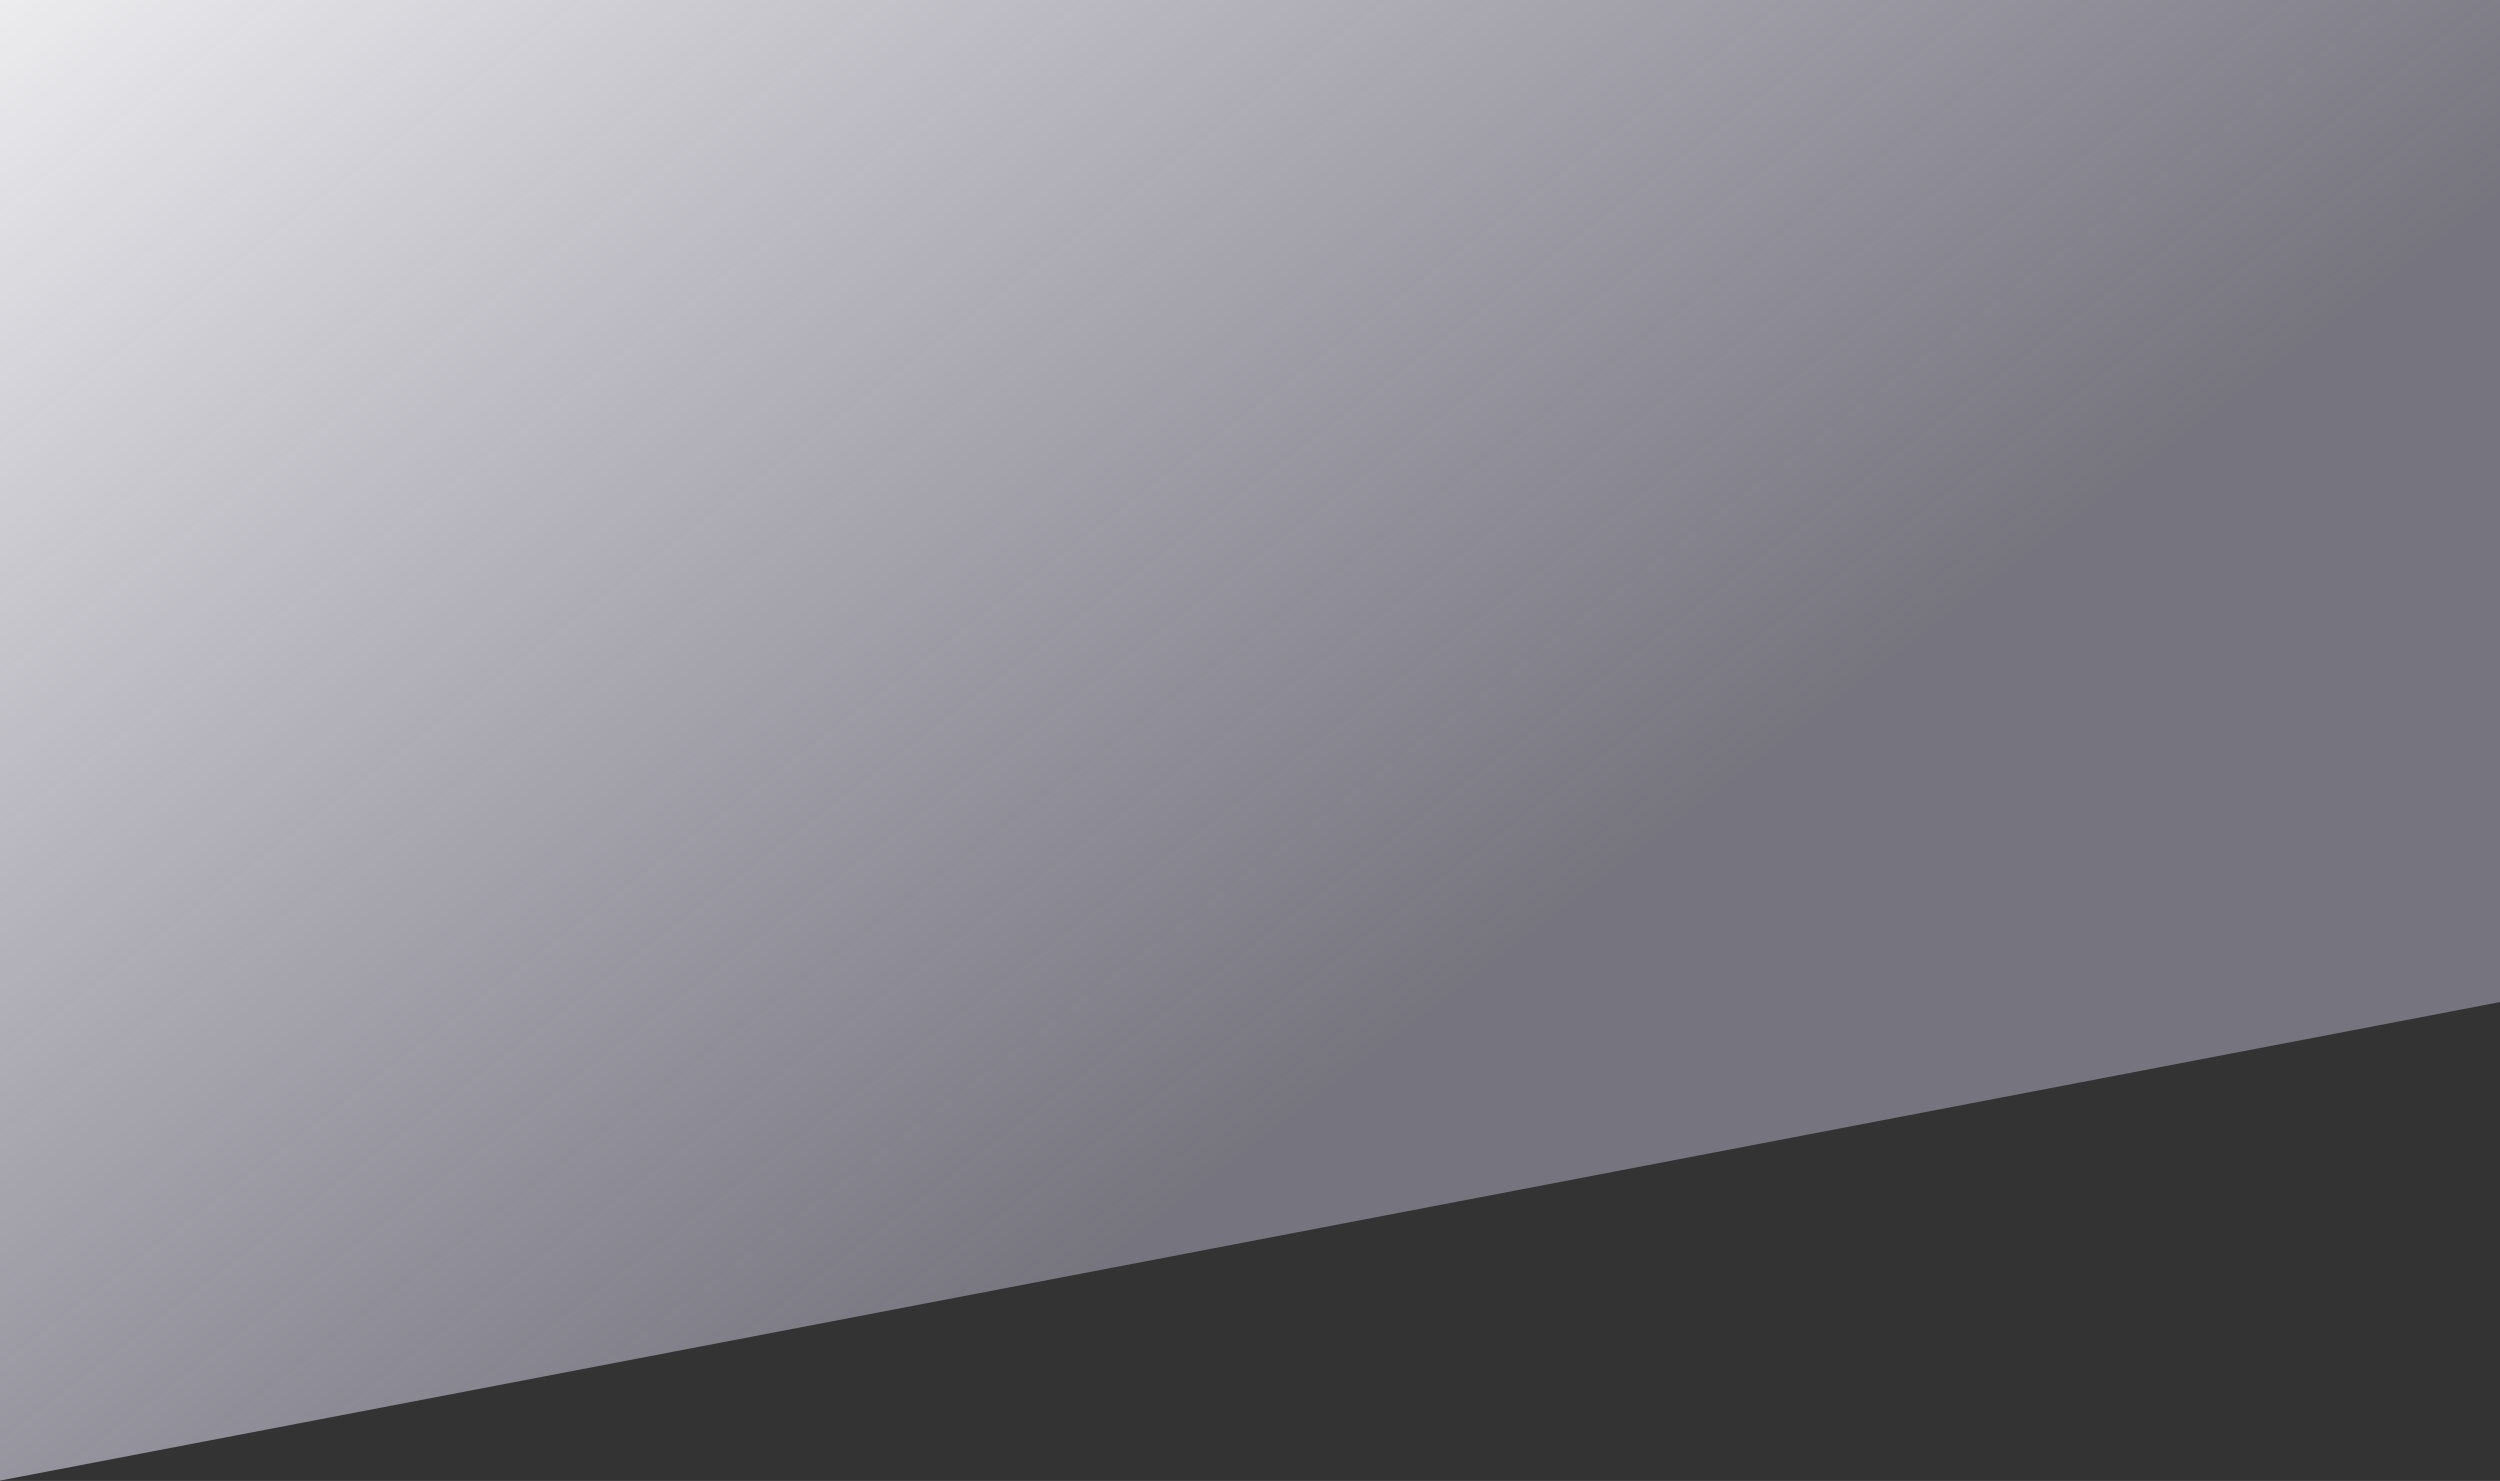 <svg width="1440" height="853" viewBox="0 0 1440 853" fill="none" xmlns="http://www.w3.org/2000/svg">
<rect x="0" y="0" width="1440" height="853" fill="#333333" stroke="none"/>
<path d="M-1 -0.5L1441 -0.5L1441 577L-1 853L-1 -0.5Z" fill="url(#paint0_linear_4418_4)"/>
<defs>
<linearGradient id="paint0_linear_4418_4" x1="-50.5" y1="-126.5" x2="613" y2="743" gradientUnits="userSpaceOnUse">
<stop stop-color="white"/>
<stop offset="1" stop-color="#E0DDF5" stop-opacity="0.39"/>
</linearGradient>
</defs>
</svg>
